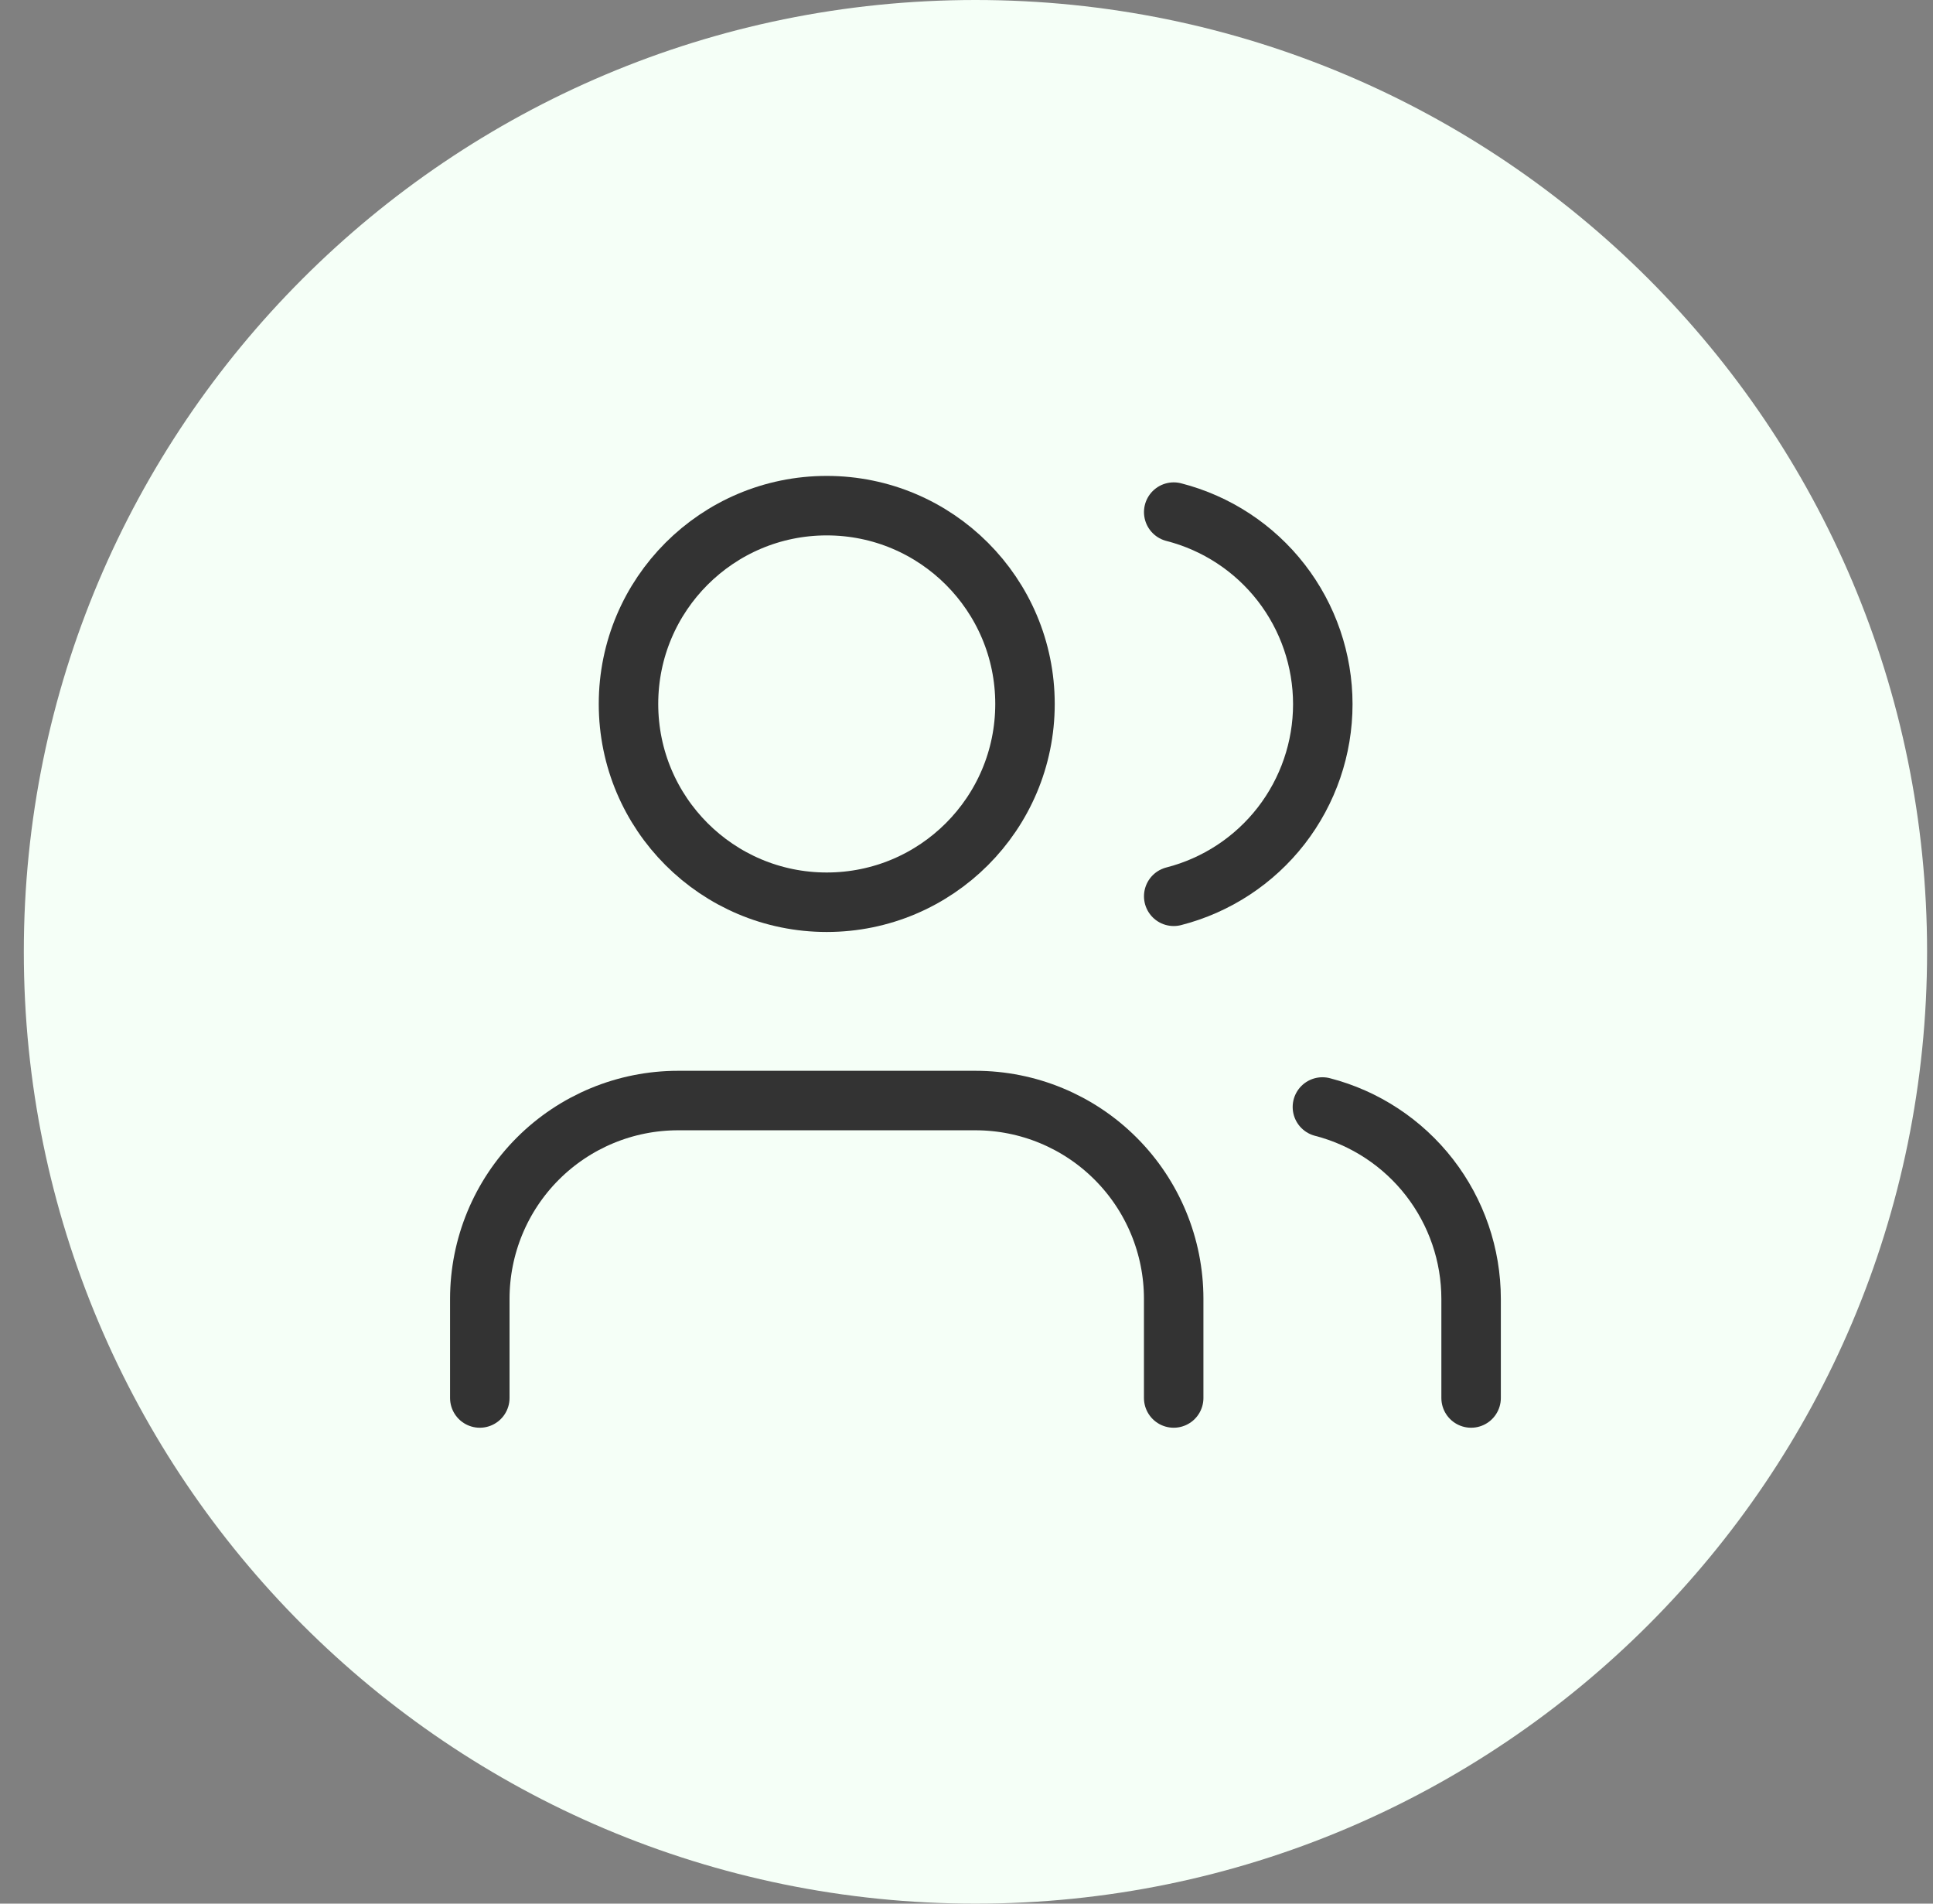 <svg width="65" height="64" viewBox="0 0 65 64" fill="none" xmlns="http://www.w3.org/2000/svg">
<rect x="0" y="0" width="65" height="64" fill="#808080" stroke="none"/>
<path d="M0.801 32C0.801 14.327 15.128 0 32.801 0C50.474 0 64.801 14.327 64.801 32C64.801 49.673 50.474 64 32.801 64C15.128 64 0.801 49.673 0.801 32Z" fill="#F5FFF7"/>
<path d="M39.467 47V43.667C39.467 41.899 38.765 40.203 37.514 38.953C36.264 37.702 34.569 37 32.8 37H22.8C21.032 37 19.337 37.702 18.086 38.953C16.836 40.203 16.134 41.899 16.134 43.667V47" stroke="#333333" stroke-width="2" stroke-linecap="round" stroke-linejoin="round"/>
<path d="M27.8 30.333C31.482 30.333 34.467 27.349 34.467 23.667C34.467 19.985 31.482 17 27.8 17C24.119 17 21.134 19.985 21.134 23.667C21.134 27.349 24.119 30.333 27.8 30.333Z" stroke="#333333" stroke-width="2" stroke-linecap="round" stroke-linejoin="round"/>
<path d="M49.468 47V43.667C49.467 42.189 48.975 40.755 48.07 39.587C47.165 38.42 45.898 37.586 44.468 37.217" stroke="#333333" stroke-width="2" stroke-linecap="round" stroke-linejoin="round"/>
<path d="M39.468 17.217C40.902 17.584 42.173 18.418 43.081 19.587C43.988 20.756 44.481 22.195 44.481 23.675C44.481 25.155 43.988 26.593 43.081 27.763C42.173 28.932 40.902 29.766 39.468 30.133" stroke="#333333" stroke-width="2" stroke-linecap="round" stroke-linejoin="round"/>
</svg>
